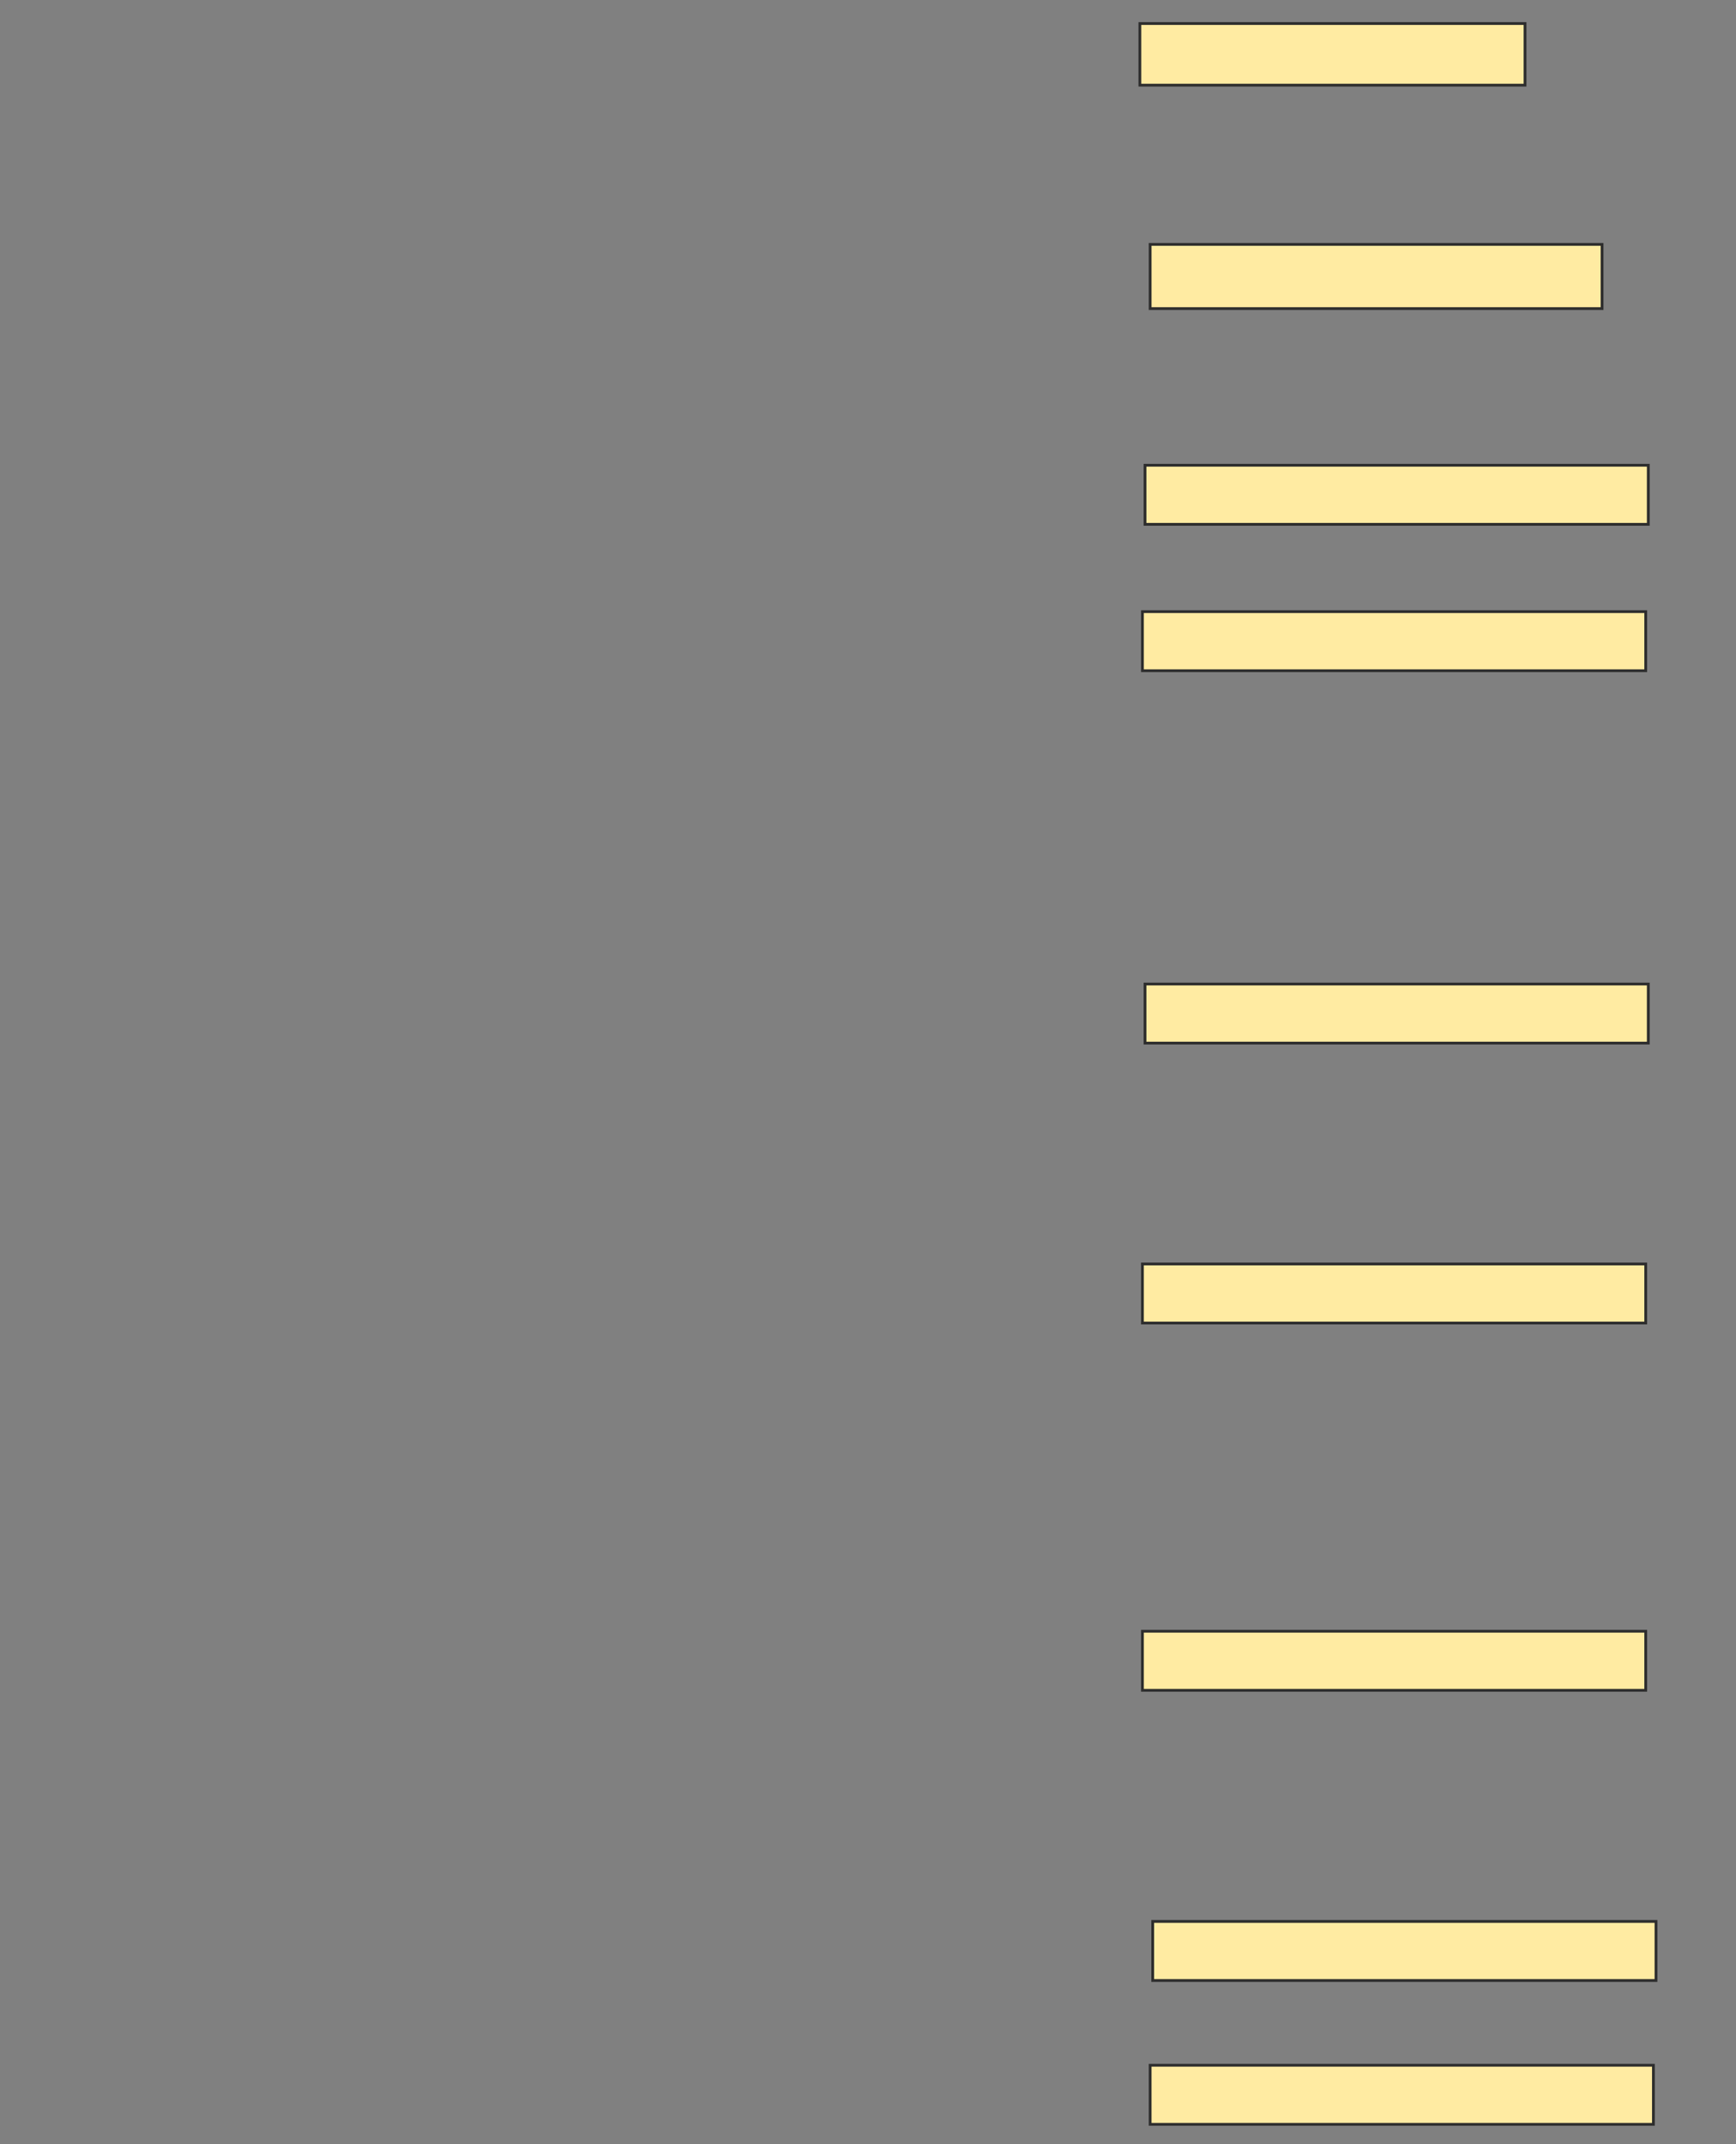 <svg xmlns="http://www.w3.org/2000/svg" width="626" height="773">
 <rect width="100%" height="100%" fill="#808080" stroke="none"/>
 <!-- Created with Image Occlusion Enhanced -->
 <g>
  <title>Labels</title>
 </g>
 <g>
  <title>Masks</title>
  <rect id="d3061ec5de554998abc83c0954333b23-ao-1" height="22.222" width="138.889" y="8.481" x="411.037" stroke-linecap="null" stroke-linejoin="null" stroke-dasharray="null" stroke="#2D2D2D" fill="#FFEBA2"/>
  <rect id="d3061ec5de554998abc83c0954333b23-ao-2" height="23.148" width="162.963" y="88.111" x="414.741" stroke-linecap="null" stroke-linejoin="null" stroke-dasharray="null" stroke="#2D2D2D" fill="#FFEBA2"/>
  <rect id="d3061ec5de554998abc83c0954333b23-ao-3" height="21.296" width="181.481" y="220.518" x="411.963" stroke-linecap="null" stroke-linejoin="null" stroke-dasharray="null" stroke="#2D2D2D" fill="#FFEBA2"/>
  <rect id="d3061ec5de554998abc83c0954333b23-ao-4" height="21.296" width="181.481" y="167.741" x="412.889" stroke-linecap="null" stroke-linejoin="null" stroke-dasharray="null" stroke="#2D2D2D" fill="#FFEBA2"/>
  <rect id="d3061ec5de554998abc83c0954333b23-ao-5" height="21.296" width="181.481" y="354.778" x="412.889" stroke-linecap="null" stroke-linejoin="null" stroke-dasharray="null" stroke="#2D2D2D" fill="#FFEBA2"/>
  <rect id="d3061ec5de554998abc83c0954333b23-ao-6" height="21.296" width="181.481" y="455.704" x="411.963" stroke-linecap="null" stroke-linejoin="null" stroke-dasharray="null" stroke="#2D2D2D" fill="#FFEBA2"/>
  
  <rect id="d3061ec5de554998abc83c0954333b23-ao-8" height="21.296" width="181.481" y="588.111" x="411.963" stroke-linecap="null" stroke-linejoin="null" stroke-dasharray="null" stroke="#2D2D2D" fill="#FFEBA2"/>
  <rect id="d3061ec5de554998abc83c0954333b23-ao-9" height="21.296" width="181.481" y="692.741" x="415.667" stroke-linecap="null" stroke-linejoin="null" stroke-dasharray="null" stroke="#2D2D2D" fill="#FFEBA2"/>
  <rect id="d3061ec5de554998abc83c0954333b23-ao-10" height="21.296" width="181.481" y="744.593" x="414.741" stroke-linecap="null" stroke-linejoin="null" stroke-dasharray="null" stroke="#2D2D2D" fill="#FFEBA2"/>
 </g>
</svg>